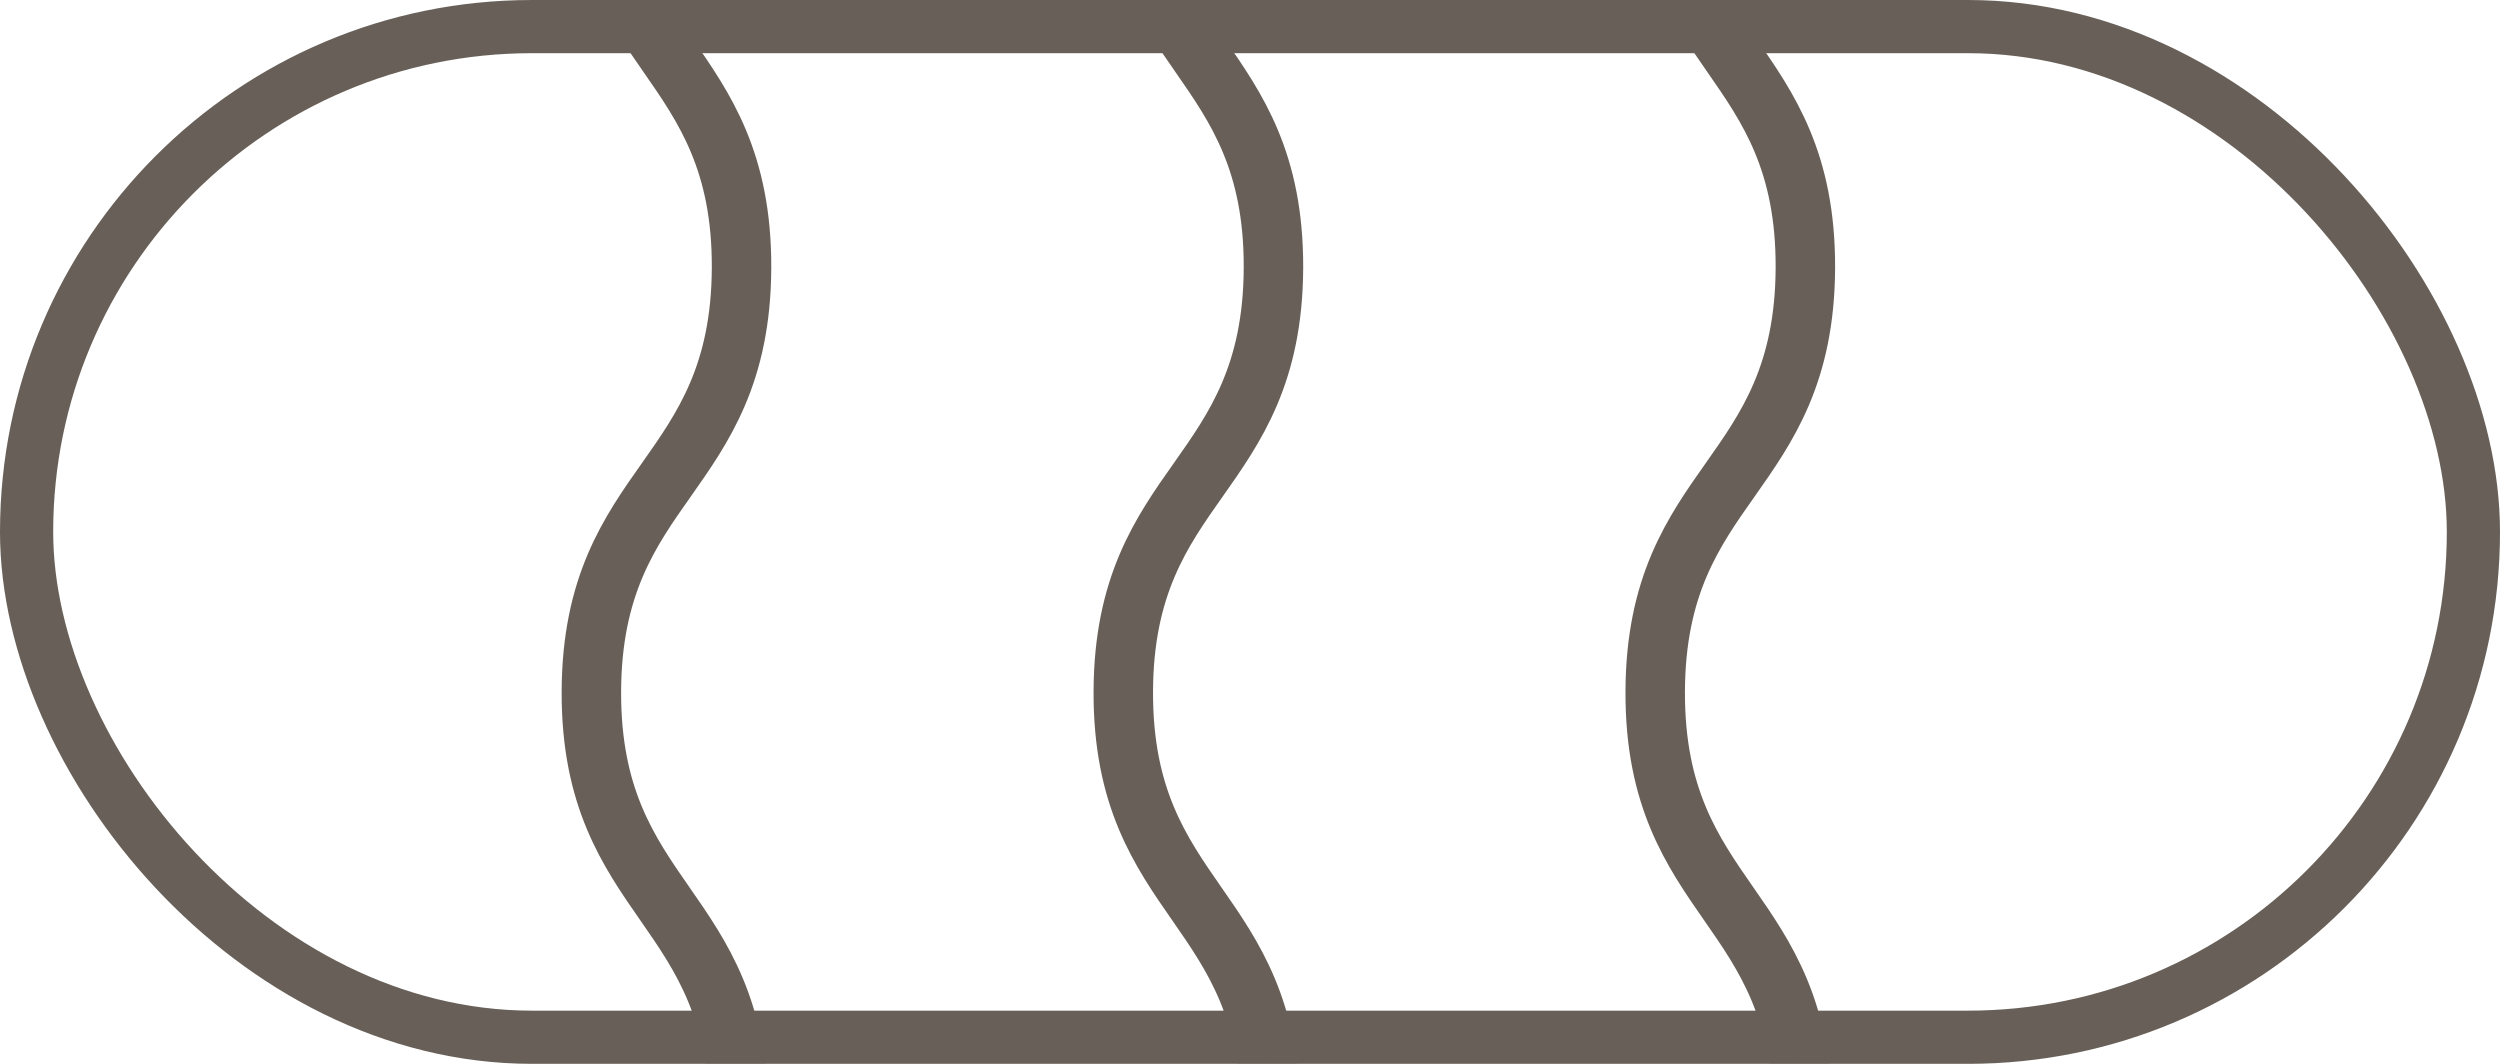 <svg xmlns="http://www.w3.org/2000/svg" xmlns:xlink="http://www.w3.org/1999/xlink" width="47px" height="20px" viewBox="0 0 47 20" version="1.1">
    <title>FEB7A2FE-D0B6-4A92-AEA9-092FA56B2C73</title>
    <defs>
        <rect id="path-1" x="0" y="0" width="47" height="20" rx="10"/>
    </defs>
    <g id="Symbols" stroke="none" stroke-width="1" fill="none" fill-rule="evenodd">
        <g id="Components-/-Organisms-/-Collection-/-Desktop-/-Product-Sidebar" transform="translate(0, -447)">
            <g transform="translate(0, -2)" id="Wavy">
                <g transform="translate(0, 446)">
                    <g id="Fill-1-+-Fill-1-Mask-Copy" transform="translate(0, 3)">
                        <mask id="mask-2" fill="white">
                            <use xlink:href="#path-1"/>
                        </mask>
                        <rect stroke="#686058" x="0.5" y="0.5" width="46" height="19" rx="9.5"/>
                        <g id="Lines" mask="url(#mask-2)" fill="#999A9B" stroke="#686058">
                            <g transform="translate(11, -3)" id="Fill-1">
                                <path d="M0.177,16.001 C0.184,14.022 0.894,13.016 1.58,12.044 C2.274,11.059 2.992,10.041 3,8.034 C3.007,6.026 2.297,5.004 1.609,4.016 C0.93,3.04 0.229,2.031 0.236,0.051 C0.236,0.023 0.209,0 0.177,0 L0.177,0 C0.144,0 0.118,0.023 0.117,0.051 C0.11,2.058 0.821,3.08 1.508,4.068 C2.187,5.044 2.889,6.054 2.882,8.033 C2.874,10.013 2.165,11.018 1.479,11.991 C0.784,12.975 0.066,13.993 0.059,16.001 C0.051,18.008 0.762,19.03 1.449,20.018 C2.128,20.994 2.83,22.003 2.823,23.982 C2.815,25.962 2.106,26.967 1.42,27.94 C0.725,28.924 0.007,29.942 0,31.949 C-0,31.977 0.026,32 0.059,32 L0.059,32 C0.092,32 0.118,31.977 0.118,31.95 C0.125,29.97 0.835,28.964 1.521,27.992 C2.216,27.008 2.934,25.99 2.941,23.983 C2.949,21.975 2.238,20.953 1.551,19.966 C0.872,18.99 0.17,17.98 0.177,16.001"/>
                                <path d="M10.177,16.001 C10.184,14.022 10.894,13.016 11.58,12.044 C12.274,11.059 12.992,10.041 13,8.034 C13.007,6.026 12.297,5.004 11.609,4.016 C10.93,3.04 10.229,2.031 10.236,0.051 C10.236,0.023 10.209,0 10.177,0 L10.177,0 C10.144,0 10.118,0.023 10.117,0.051 C10.11,2.058 10.821,3.08 11.508,4.068 C12.187,5.044 12.889,6.054 12.882,8.033 C12.874,10.013 12.165,11.018 11.479,11.991 C10.784,12.975 10.066,13.993 10.059,16.001 C10.051,18.008 10.762,19.03 11.449,20.018 C12.128,20.994 12.83,22.003 12.823,23.982 C12.815,25.962 12.106,26.967 11.42,27.94 C10.725,28.924 10.007,29.942 10,31.949 C10,31.977 10.026,32 10.059,32 L10.059,32 C10.092,32 10.118,31.977 10.118,31.95 C10.125,29.97 10.835,28.964 11.521,27.992 C12.216,27.008 12.934,25.99 12.941,23.983 C12.949,21.975 12.238,20.953 11.551,19.966 C10.872,18.99 10.17,17.98 10.177,16.001"/>
                                <path d="M20.177,16.001 C20.184,14.022 20.894,13.016 21.58,12.044 C22.274,11.059 22.992,10.041 23,8.034 C23.007,6.026 22.297,5.004 21.609,4.016 C20.93,3.04 20.229,2.031 20.236,0.051 C20.236,0.023 20.209,0 20.177,0 L20.177,0 C20.144,0 20.118,0.023 20.117,0.051 C20.11,2.058 20.821,3.08 21.508,4.068 C22.187,5.044 22.889,6.054 22.882,8.033 C22.874,10.013 22.165,11.018 21.479,11.991 C20.784,12.975 20.066,13.993 20.059,16.001 C20.051,18.008 20.762,19.03 21.449,20.018 C22.128,20.994 22.83,22.003 22.823,23.982 C22.815,25.962 22.106,26.967 21.42,27.94 C20.725,28.924 20.007,29.942 20,31.949 C20,31.977 20.026,32 20.059,32 L20.059,32 C20.092,32 20.118,31.977 20.118,31.95 C20.125,29.97 20.835,28.964 21.521,27.992 C22.216,27.008 22.934,25.99 22.941,23.983 C22.949,21.975 22.238,20.953 21.551,19.966 C20.872,18.99 20.17,17.98 20.177,16.001"/>
                            </g>
                        </g>
                    </g>
                </g>
            </g>
        </g>
    </g>
</svg>